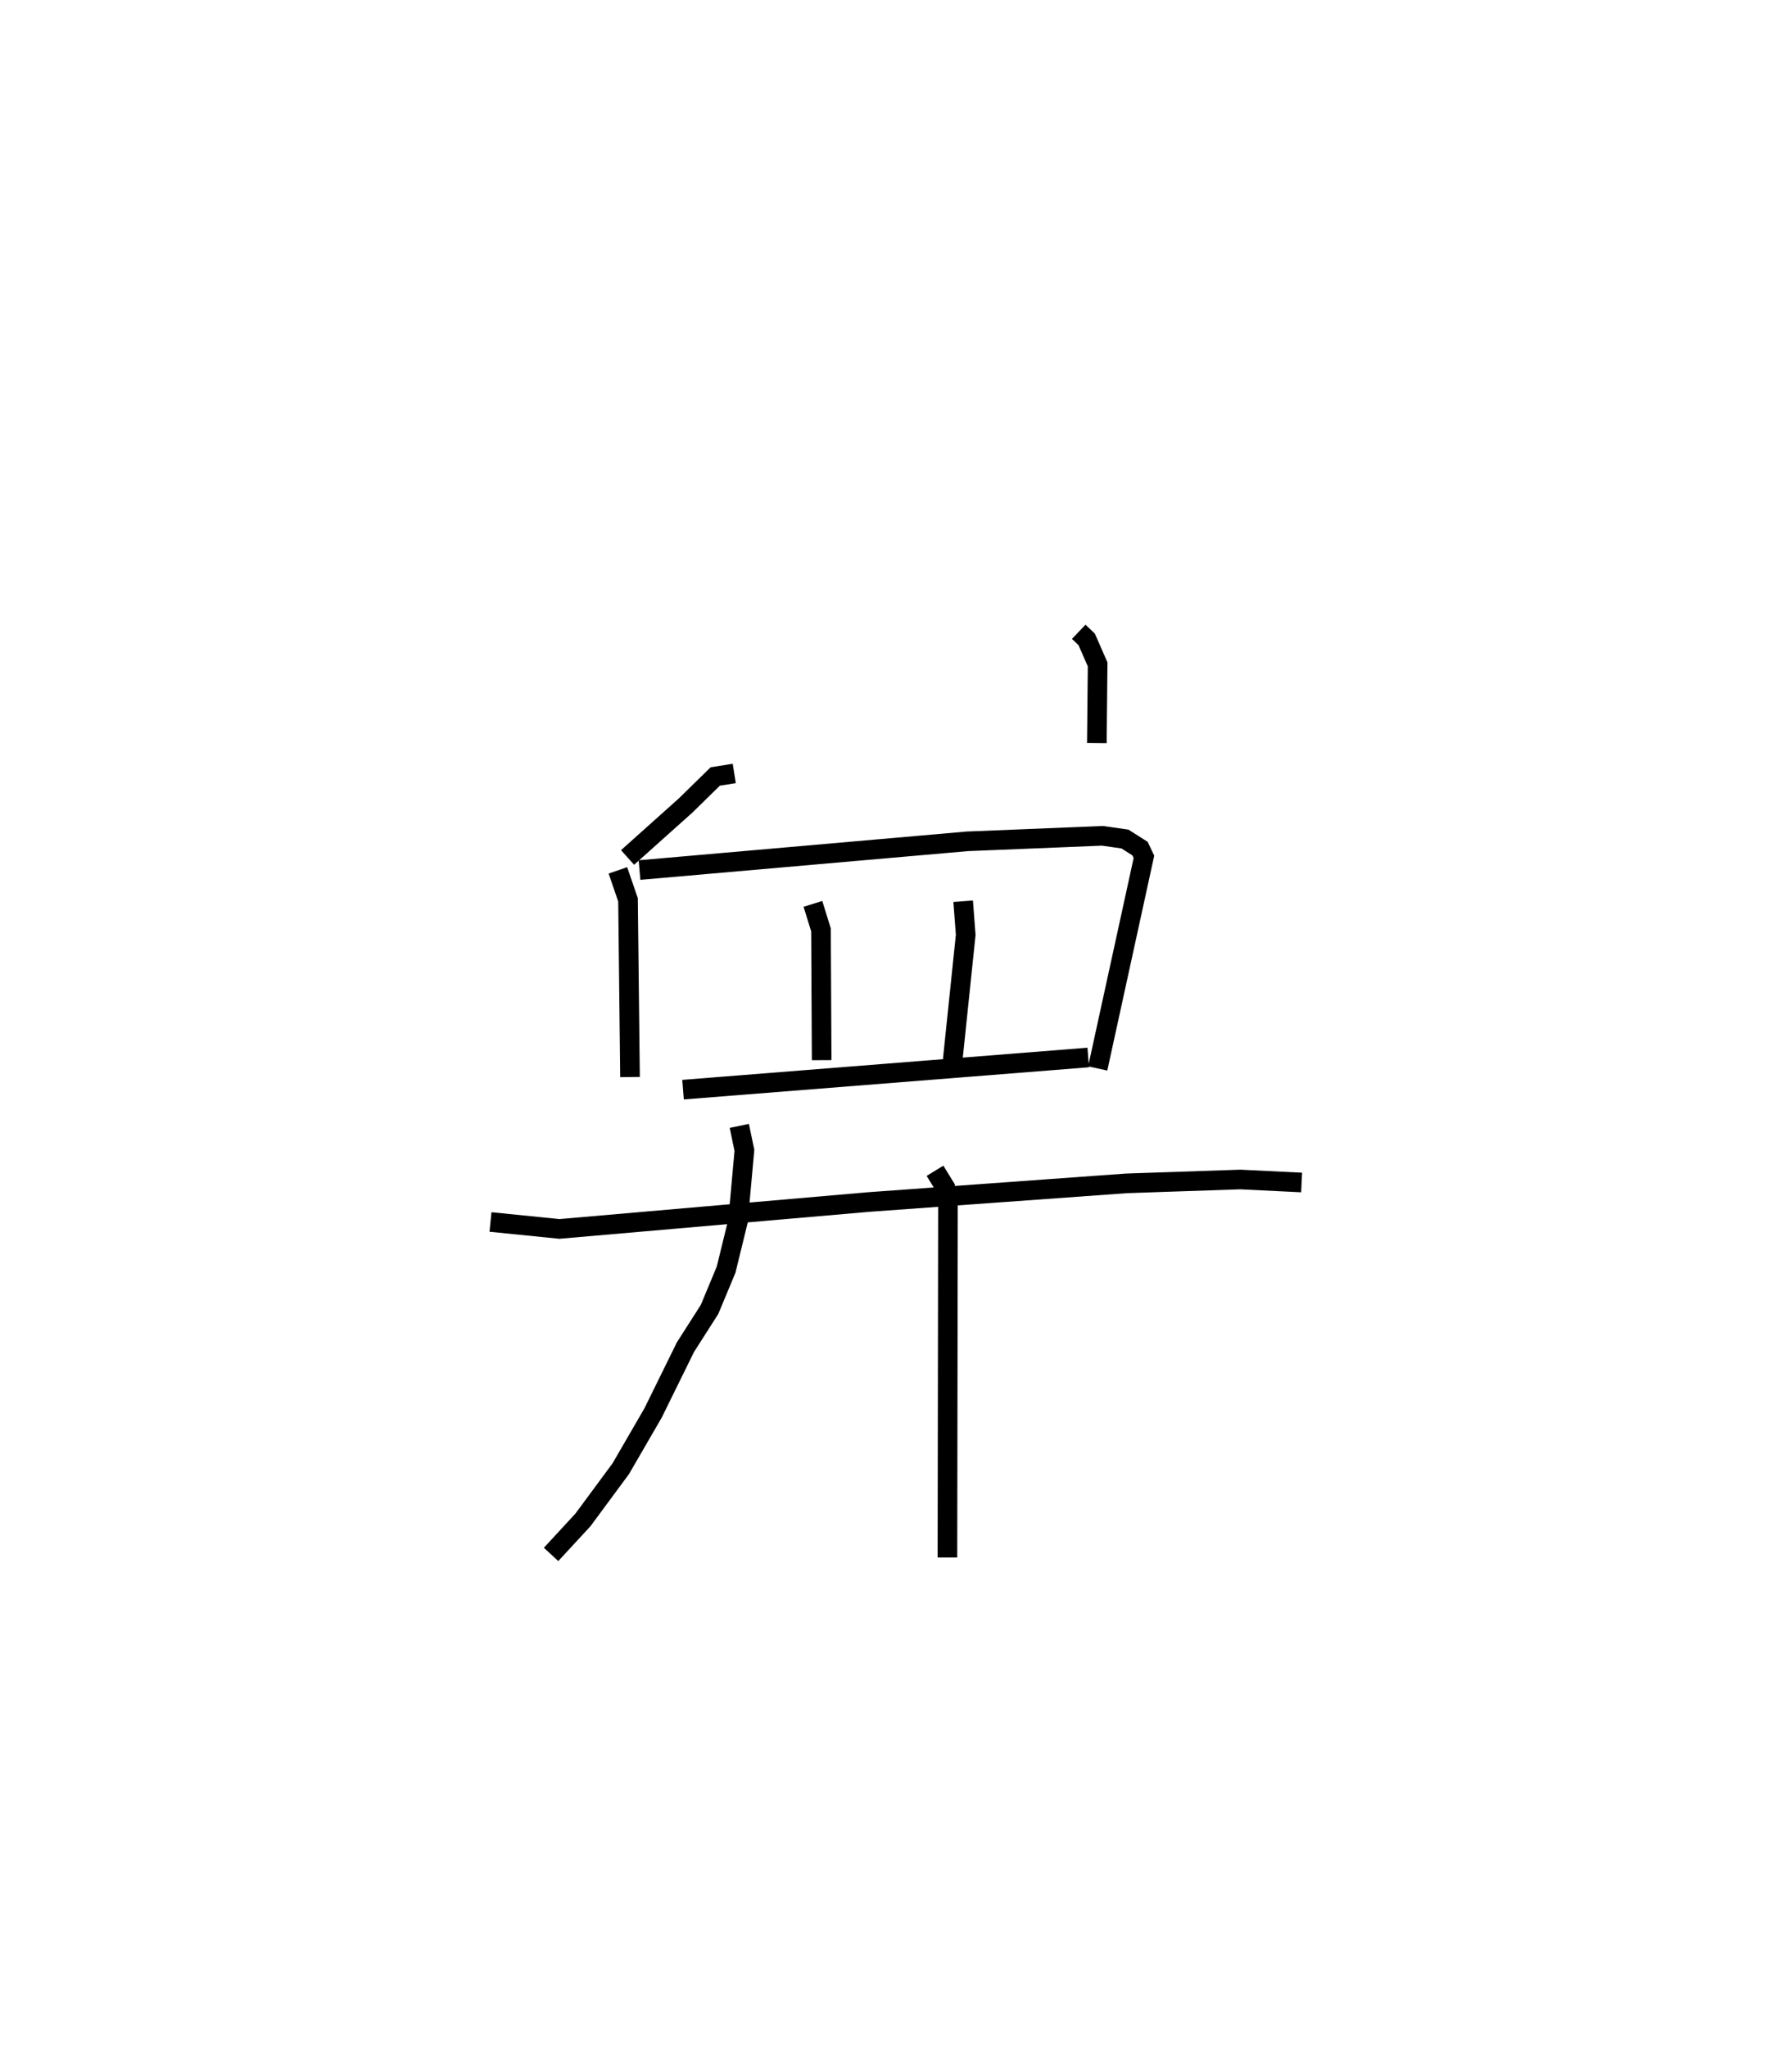 <?xml version="1.0" encoding="utf-8" ?>
<svg baseProfile="full" height="104.362" version="1.1" width="91.347" xmlns="http://www.w3.org/2000/svg" xmlns:ev="http://www.w3.org/2001/xml-events" xmlns:xlink="http://www.w3.org/1999/xlink"><defs /><rect fill="white" height="104.362" width="91.347" x="0" y="0" /><path d="M32.707,25 m0.0,0.0 m22.281,7.193 l0.406,0.387 0.558,1.274 l-0.04,4.009 m-18.483,1.549 l-0.969,0.153 -1.511,1.479 l-2.959,2.648 m-0.493,0.657 l0.516,1.501 0.102,9.031 m0.484,-10.547 l16.706,-1.464 6.891,-0.281 l1.146,0.163 0.77,0.488 l0.2,0.421 -2.356,10.782 m-14.517,-8.386 l0.411,1.327 0.034,6.636 m7.213,-8.097 l0.13,1.714 -0.663,6.372 m-13.745,1.514 l20.653,-1.639 m-30.469,8.382 l3.514,0.354 15.762,-1.371 l13.142,-0.951 5.801,-0.197 l3.128,0.153 m-28.664,-2.884 l0.26,1.247 -0.325,3.595 l-0.608,2.483 -0.844,2.026 l-1.23,1.926 -1.646,3.345 l-1.649,2.844 -1.931,2.613 l-1.622,1.756 m19.571,-19.548 l0.528,0.861 0.132,0.82 l-0.027,18.024 " fill="none" stroke="black" stroke-width="1" /></svg>